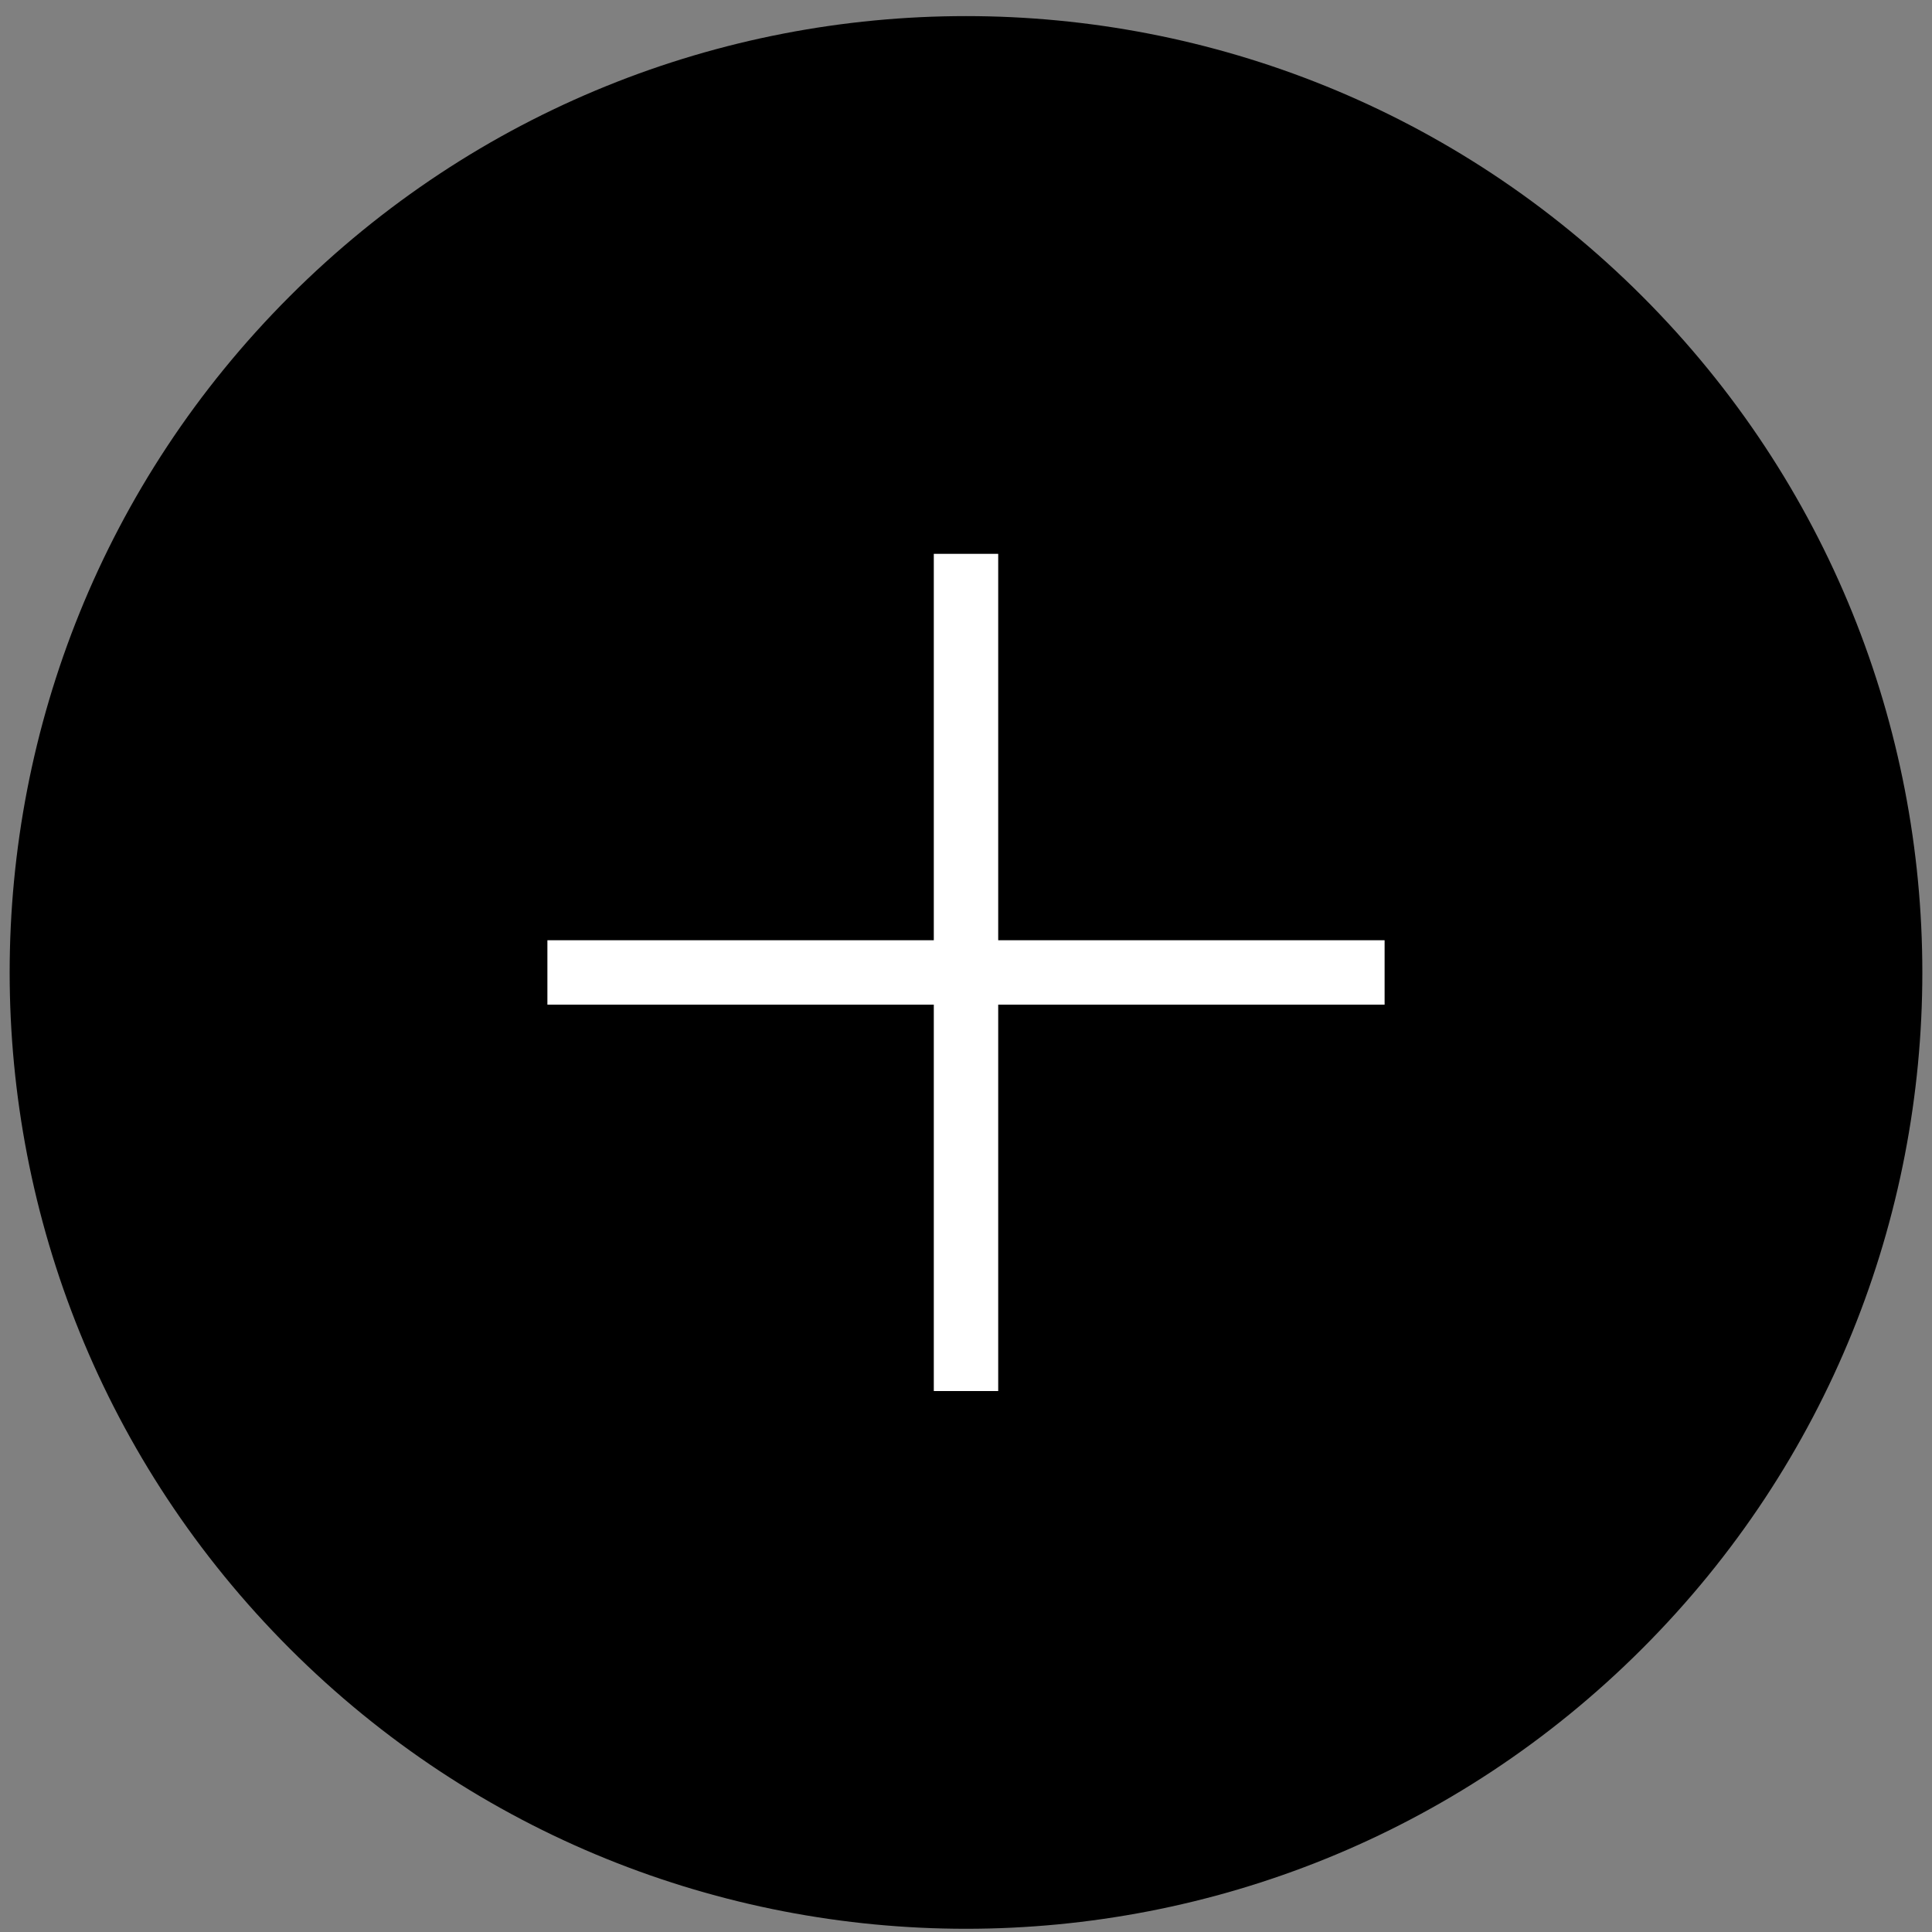 <svg xmlns="http://www.w3.org/2000/svg" xmlns:xlink="http://www.w3.org/1999/xlink" width="30" height="30" viewBox="0 0 30 30"><rect x="0" y="0" width="30" height="30" fill="#808080" stroke="none"/><defs><path id="a" transform="rotate(-45 15 15)" d="M0 0h30v30H0z"/></defs><clipPath id="b"><use xlink:href="#a" overflow="visible"/></clipPath><path clip-path="url(#b)" d="M4.5 25.6c-5.8-5.8-5.8-15.2 0-21s15.2-5.8 21 0 5.8 15.2 0 21-15.2 5.8-21 0"/><path fill="#FFF" d="M15.5 21.6h-1v-6h-6v-1h6v-6h1v6h6v1h-6v6z"/></svg>